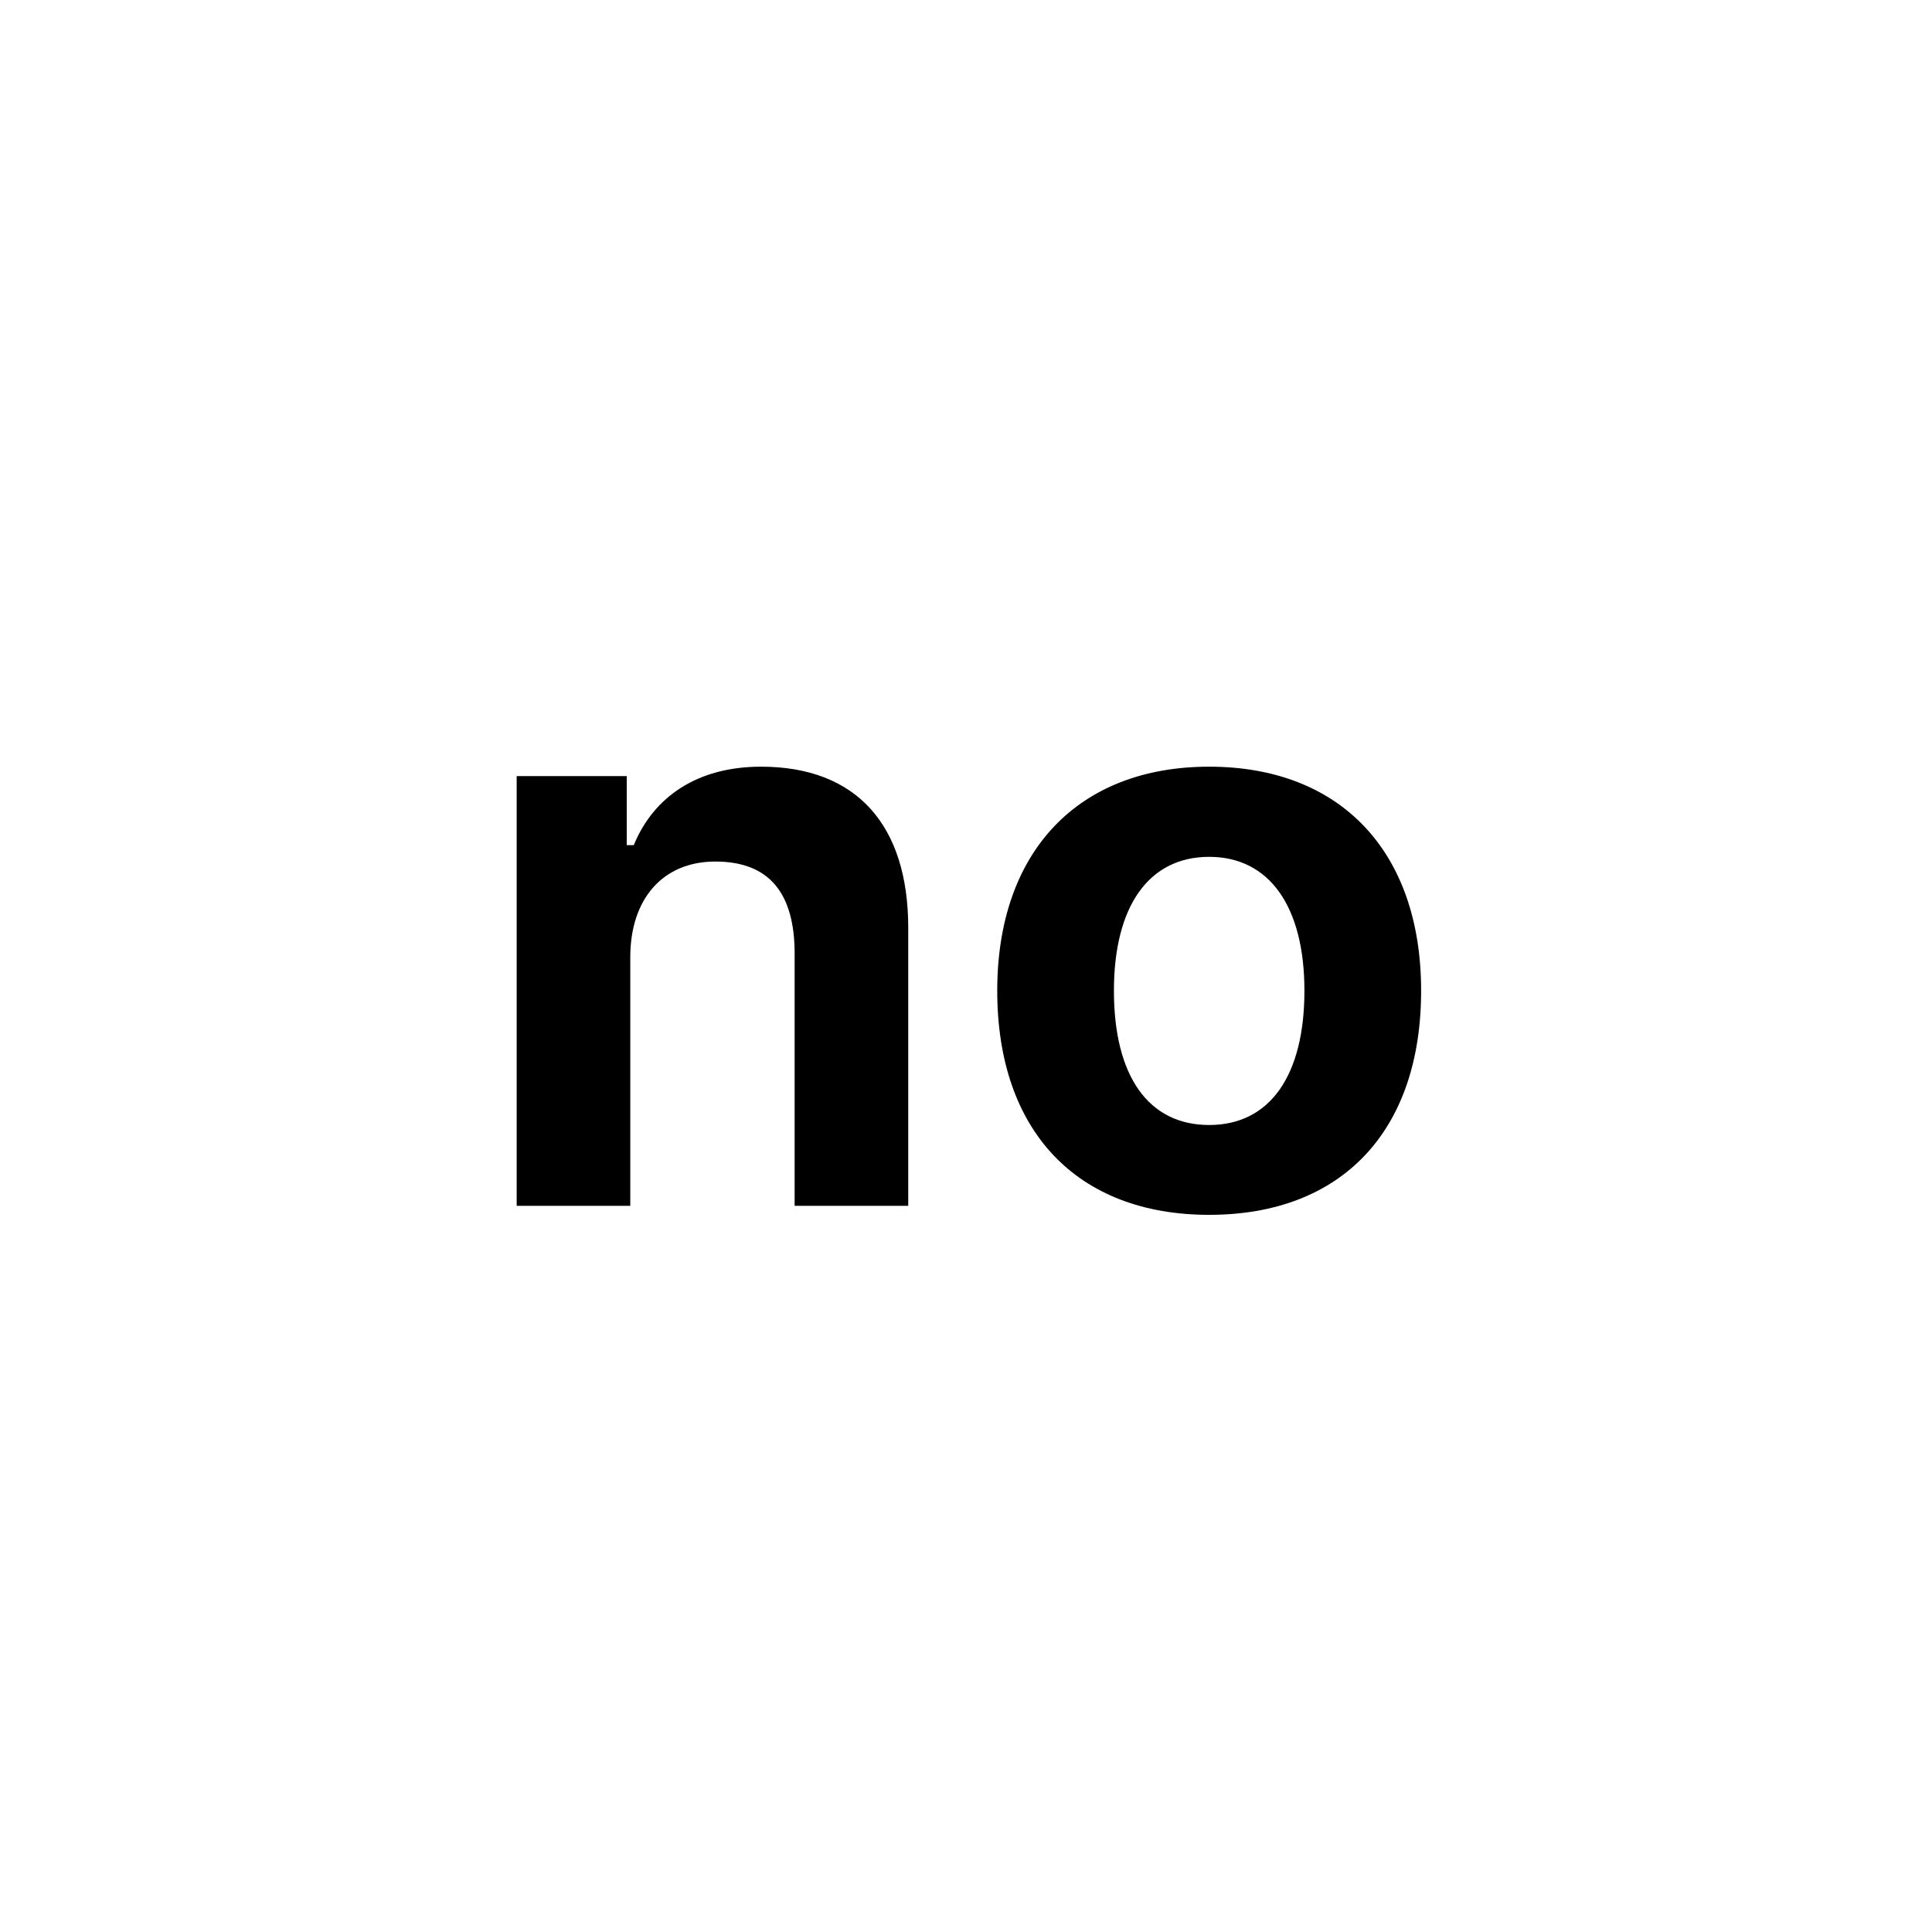<?xml version="1.0" encoding="UTF-8"?>
<svg width="30px" height="30px" viewBox="0 0 30 30" version="1.1" xmlns="http://www.w3.org/2000/svg" xmlns:xlink="http://www.w3.org/1999/xlink">
    <!-- Generator: Sketch 52.6 (67491) - http://www.bohemiancoding.com/sketch -->
    <title>Group 11 Copy</title>
    <desc>Created with Sketch.</desc>
    <defs>
        <filter x="-43.8%" y="-43.8%" width="187.5%" height="187.5%" filterUnits="objectBoundingBox" id="filter-1">
            <feOffset dx="0" dy="2" in="SourceAlpha" result="shadowOffsetOuter1"></feOffset>
            <feGaussianBlur stdDeviation="1.5" in="shadowOffsetOuter1" result="shadowBlurOuter1"></feGaussianBlur>
            <feColorMatrix values="0 0 0 0 0.802   0 0 0 0 0.802   0 0 0 0 0.802  0 0 0 0.5 0" type="matrix" in="shadowBlurOuter1" result="shadowMatrixOuter1"></feColorMatrix>
            <feMerge>
                <feMergeNode in="shadowMatrixOuter1"></feMergeNode>
                <feMergeNode in="SourceGraphic"></feMergeNode>
            </feMerge>
        </filter>
    </defs>
    <g id="Page-1" stroke="none" stroke-width="1" fill="none" fill-rule="evenodd">
        <g id="Group-11-Copy" filter="url(#filter-1)" transform="translate(3, 1)">
            <g id="Group-11-Copy-22" fill="#FFFFFF">
                <circle id="Oval-Copy-11" cx="12" cy="12" r="12"></circle>
            </g>
            <path d="M5.023,15.724 L5.023,9.051 L6.732,9.051 L6.732,10.123 L6.841,10.123 C7.15,9.372 7.829,8.905 8.817,8.905 C10.302,8.905 11.103,9.814 11.103,11.408 L11.103,15.724 L9.339,15.724 L9.339,11.808 C9.339,10.869 8.945,10.378 8.108,10.378 C7.29,10.378 6.787,10.96 6.787,11.863 L6.787,15.724 L5.023,15.724 Z M15.776,15.864 C13.721,15.864 12.485,14.56 12.485,12.384 C12.485,10.226 13.739,8.905 15.776,8.905 C17.812,8.905 19.067,10.22 19.067,12.384 C19.067,14.566 17.831,15.864 15.776,15.864 Z M15.776,14.469 C16.715,14.469 17.255,13.706 17.255,12.384 C17.255,11.075 16.709,10.305 15.776,10.305 C14.836,10.305 14.297,11.075 14.297,12.384 C14.297,13.706 14.83,14.469 15.776,14.469 Z" id="no" fill="#000000"></path>
        </g>
    </g>
</svg>